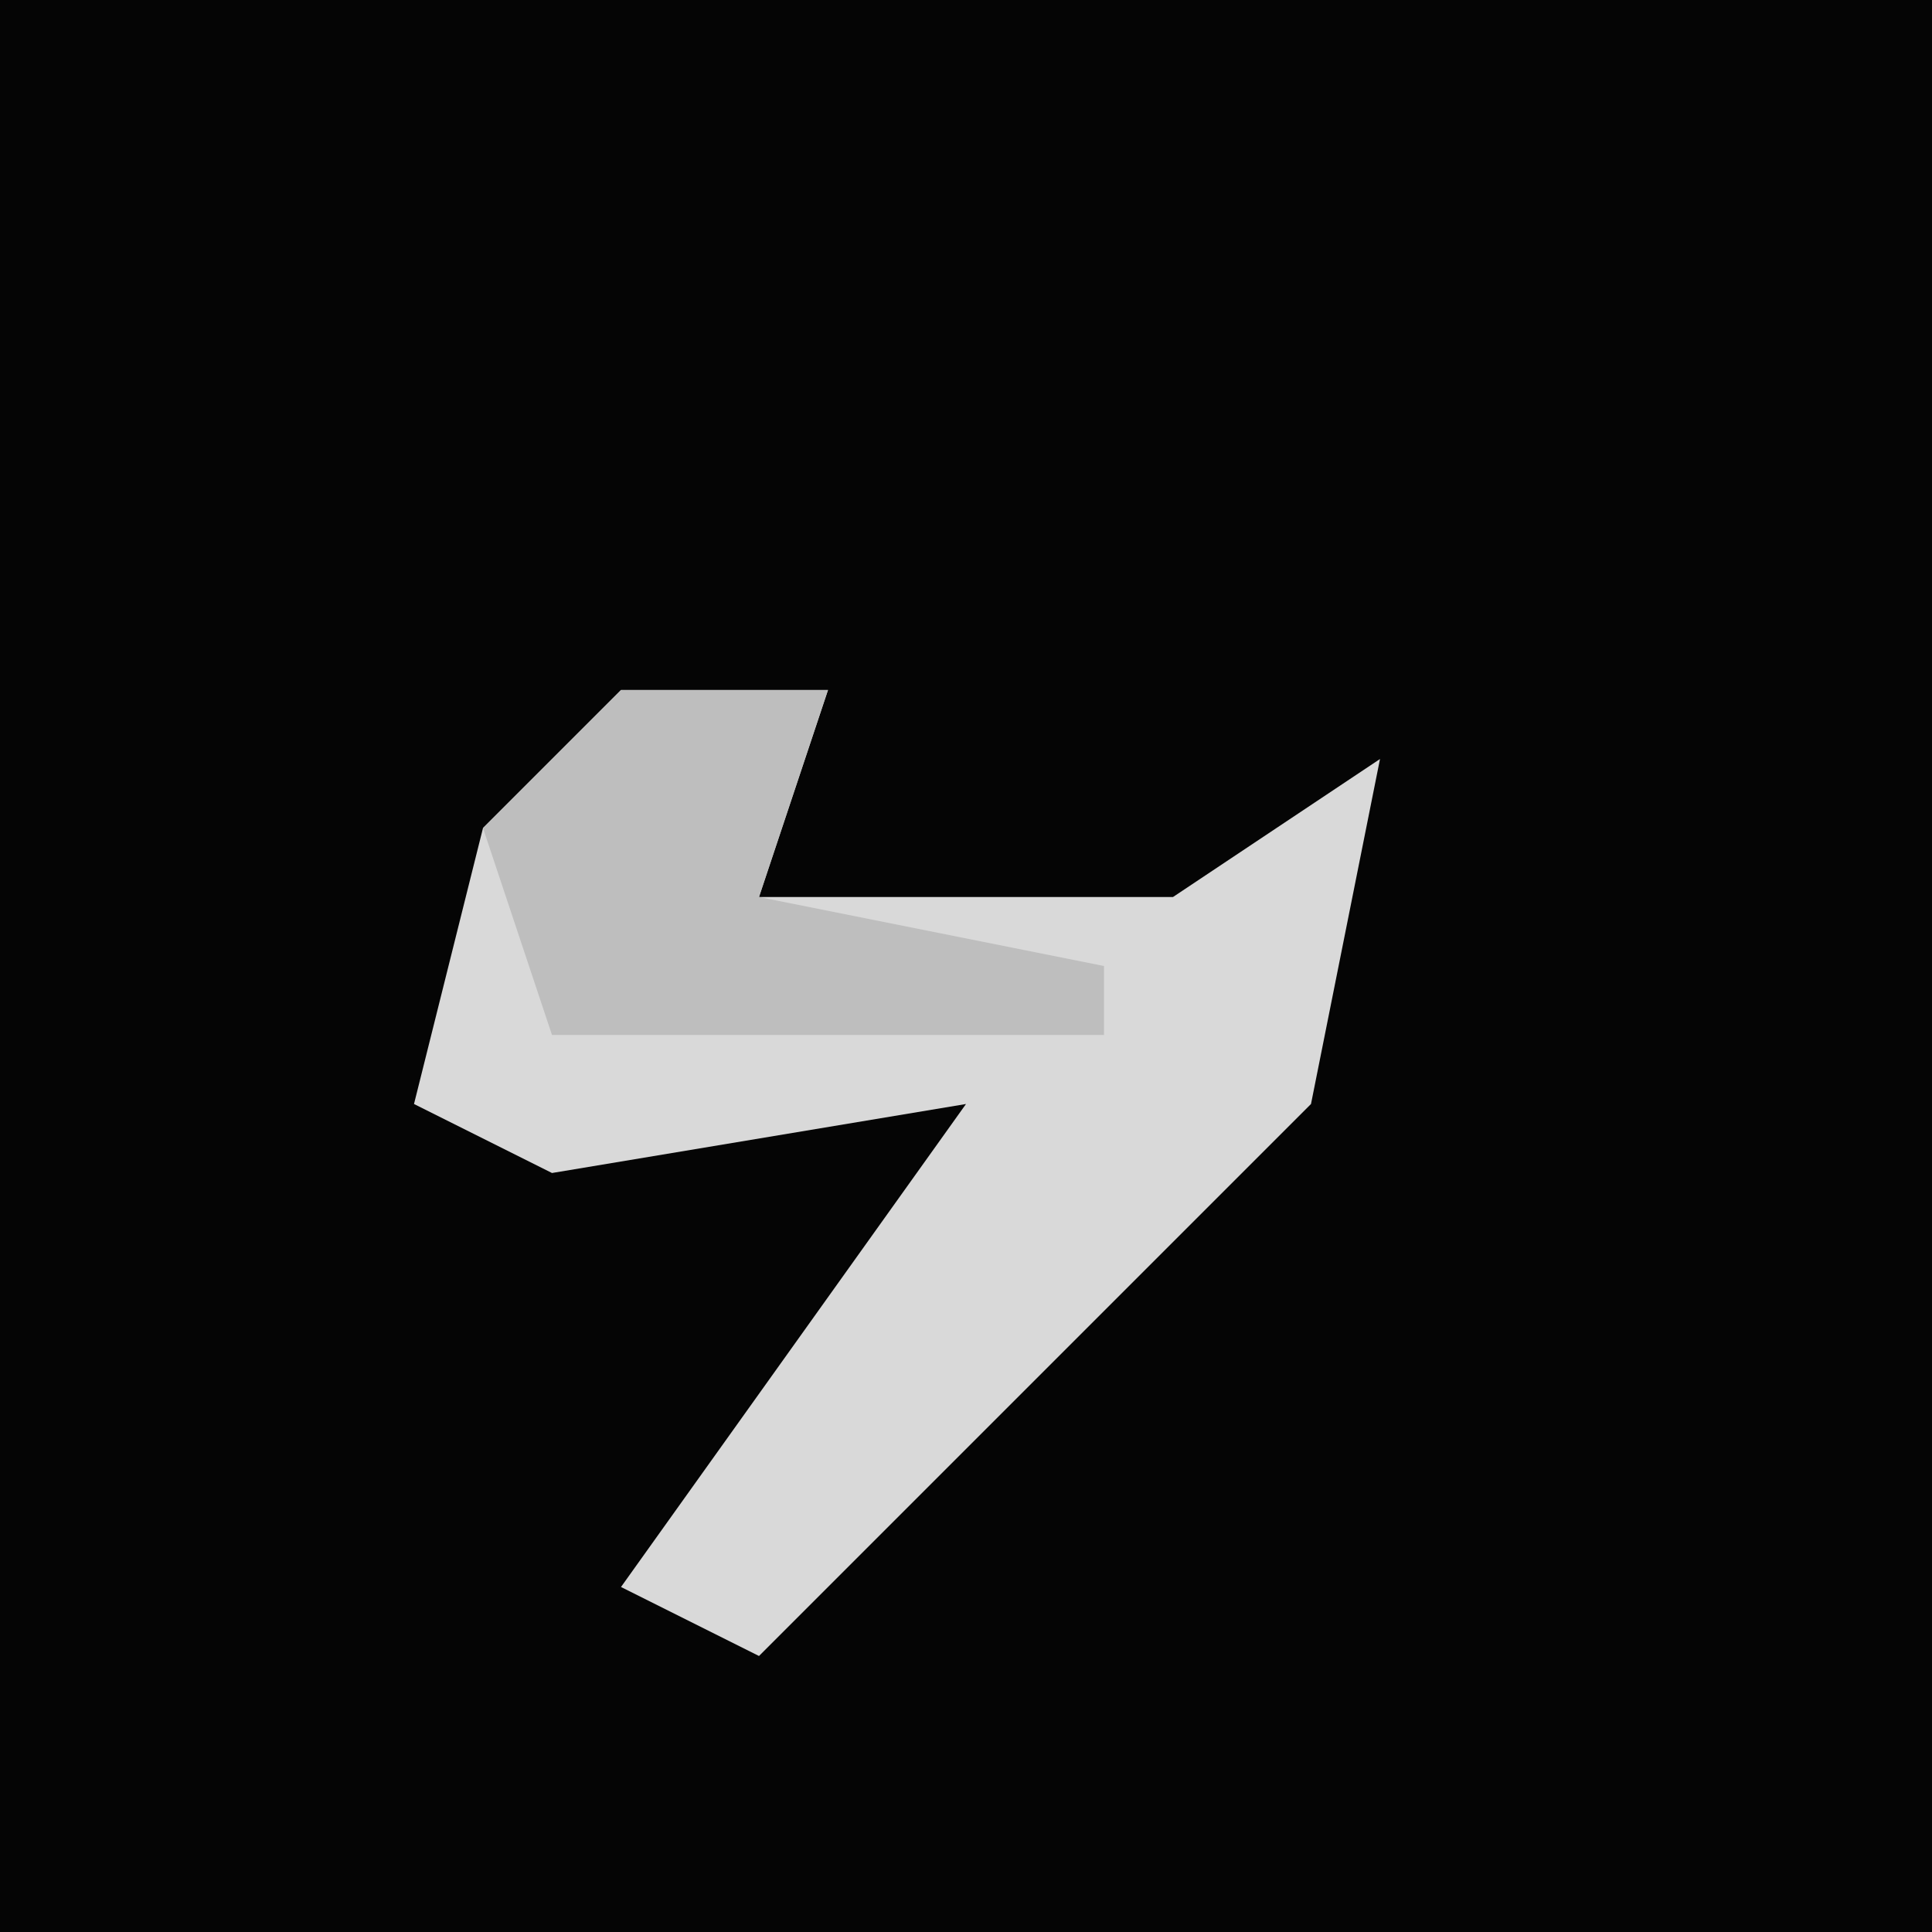 <?xml version="1.0" encoding="UTF-8"?>
<svg version="1.1" xmlns="http://www.w3.org/2000/svg" width="28" height="28">
<path d="M0,0 L28,0 L28,28 L0,28 Z " fill="#050505" transform="translate(0,0)"/>
<path d="M0,0 L3,0 L2,3 L8,3 L11,1 L10,6 L5,11 L2,14 L0,13 L5,6 L-1,7 L-3,6 L-2,2 Z " fill="#D9D9D9" transform="translate(9,10)"/>
<path d="M0,0 L3,0 L2,3 L7,4 L7,5 L-1,5 L-2,2 Z " fill="#BEBEBE" transform="translate(9,10)"/>
</svg>
